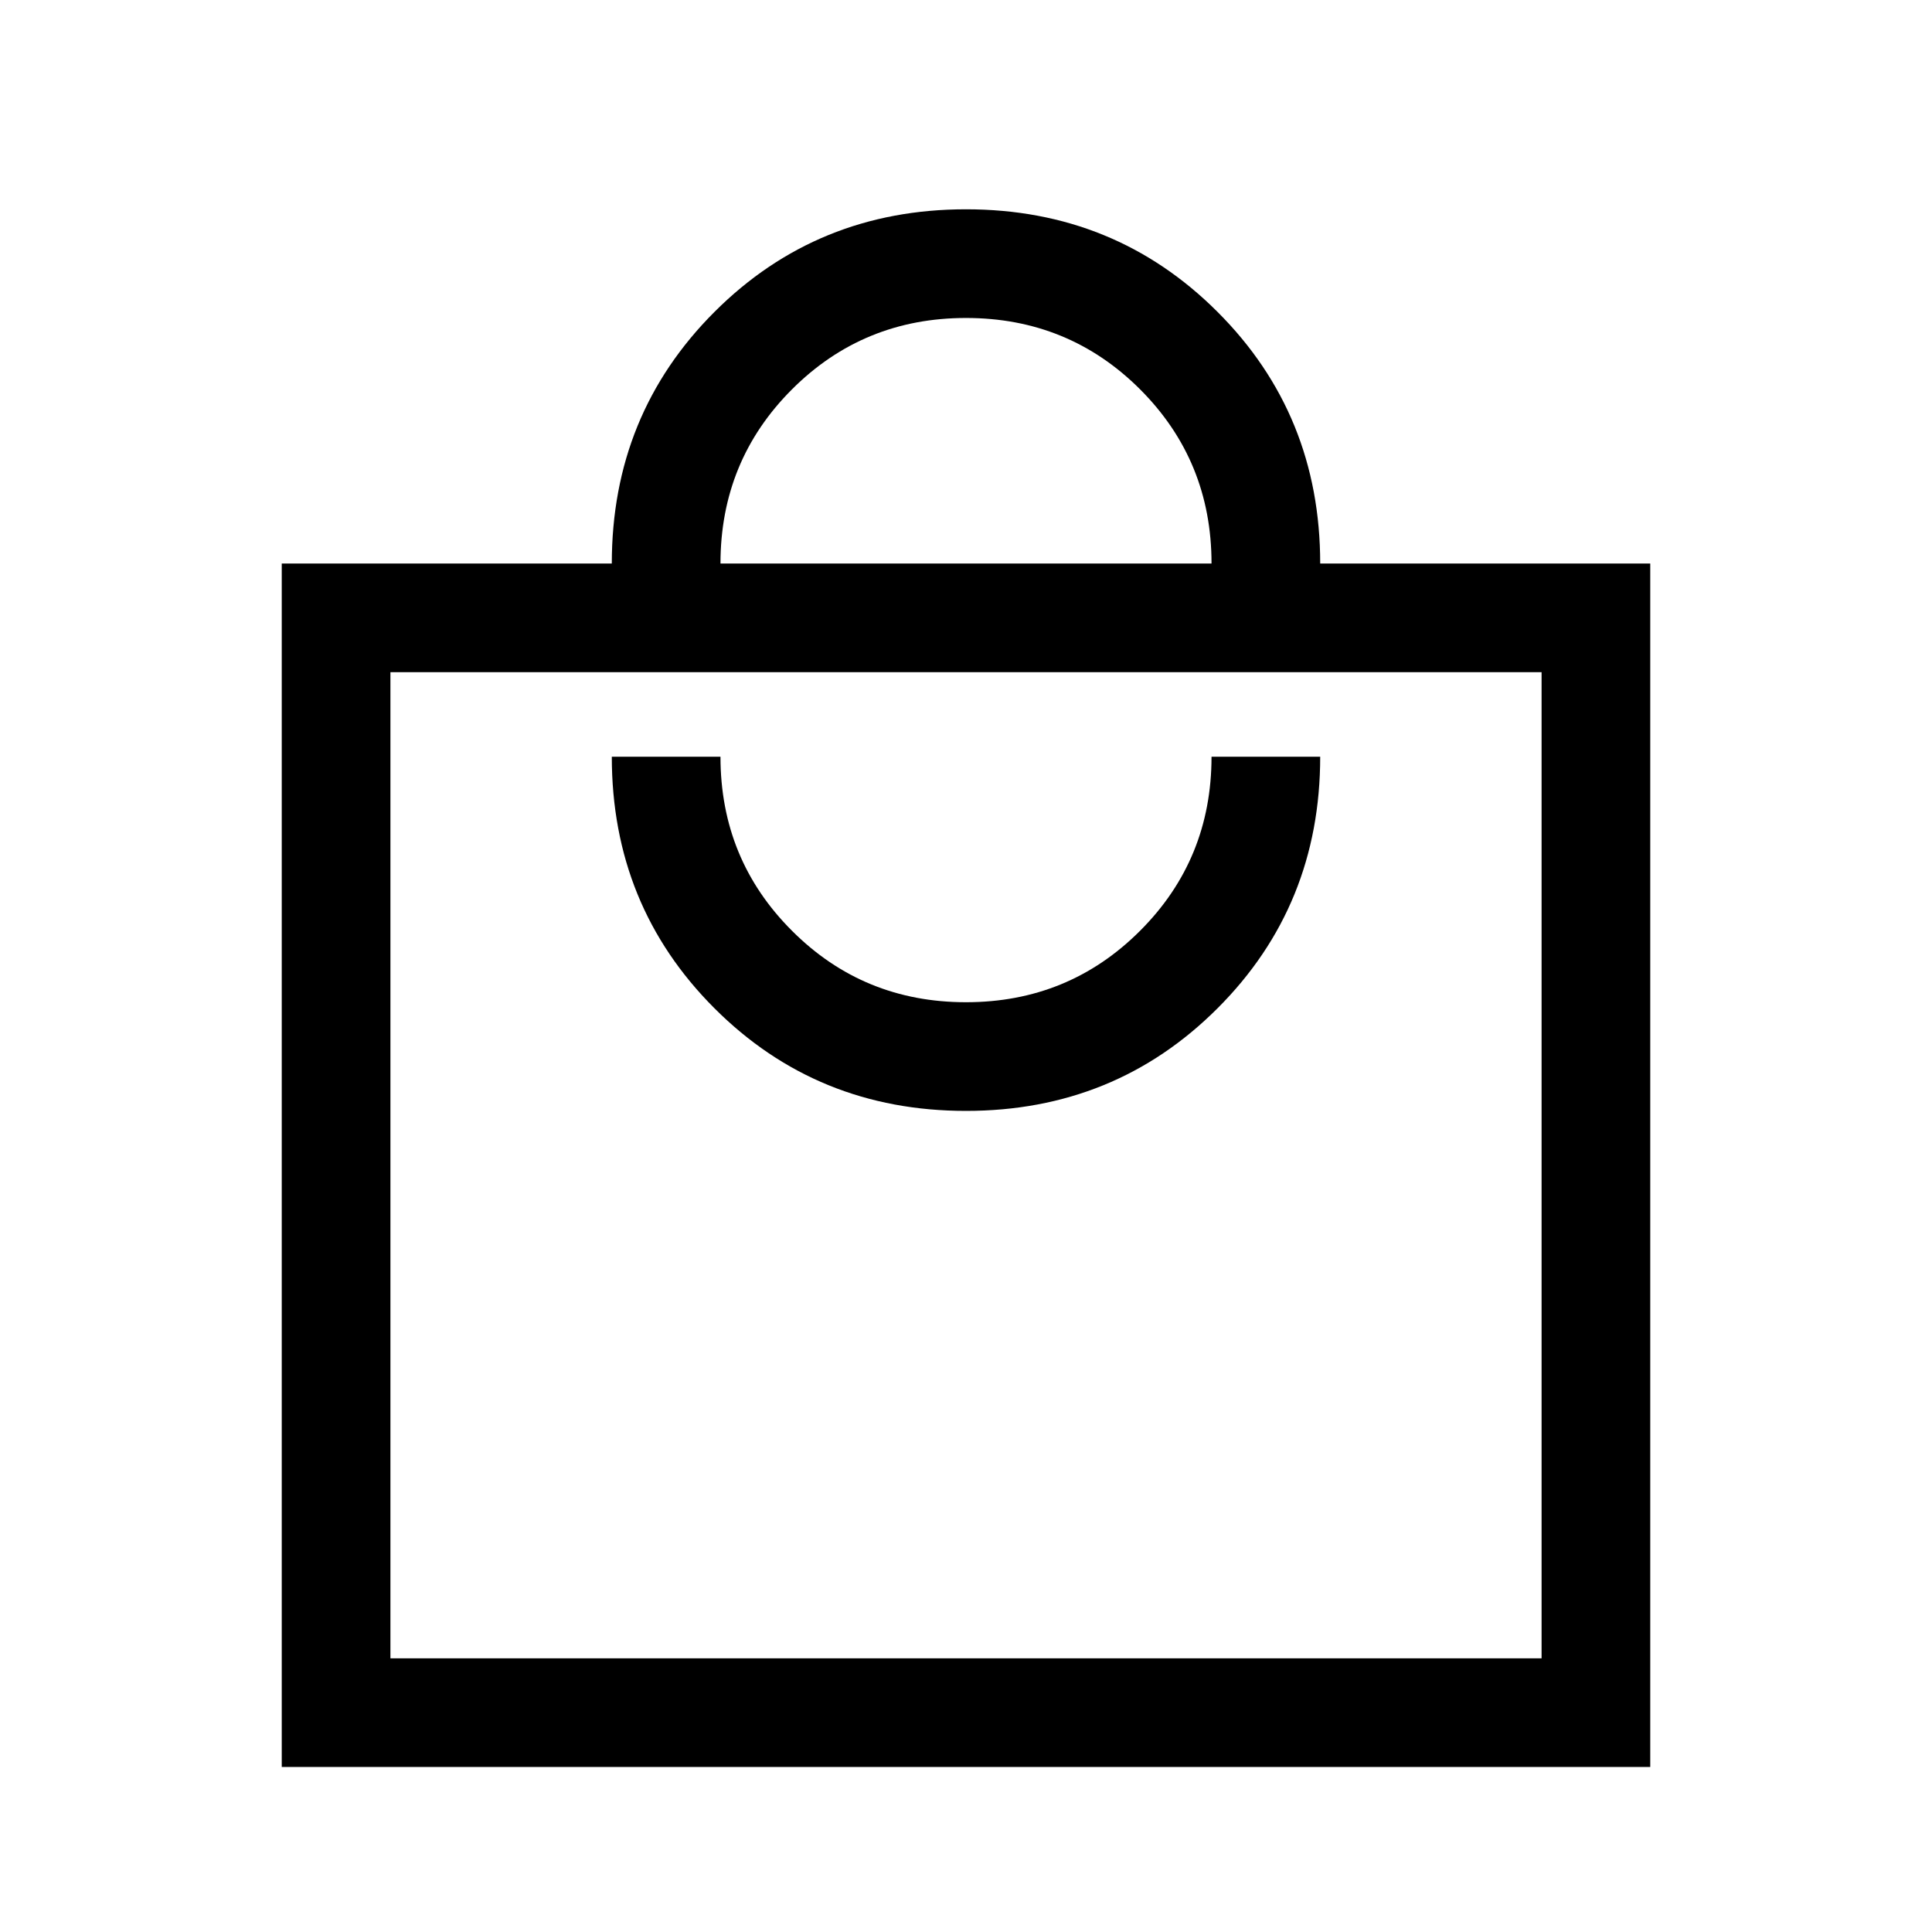 <svg xmlns="http://www.w3.org/2000/svg" height="24" width="24"><path d="M3.5 21.95V7h4.1q0-1.85 1.275-3.125T12 2.6q1.85 0 3.125 1.275T16.4 7h4.1v14.95ZM8.95 7h6.1q0-1.275-.887-2.163Q13.275 3.95 12 3.95t-2.162.887Q8.95 5.725 8.95 7Zm-4.1 13.6h14.3V8.35H4.85ZM12 13.8q1.85 0 3.125-1.275T16.4 9.4h-1.35q0 1.275-.887 2.162-.888.888-2.163.888t-2.162-.888Q8.95 10.675 8.95 9.4H7.6q0 1.85 1.275 3.125T12 13.8ZM4.85 8.35V20.6Z"/></svg>